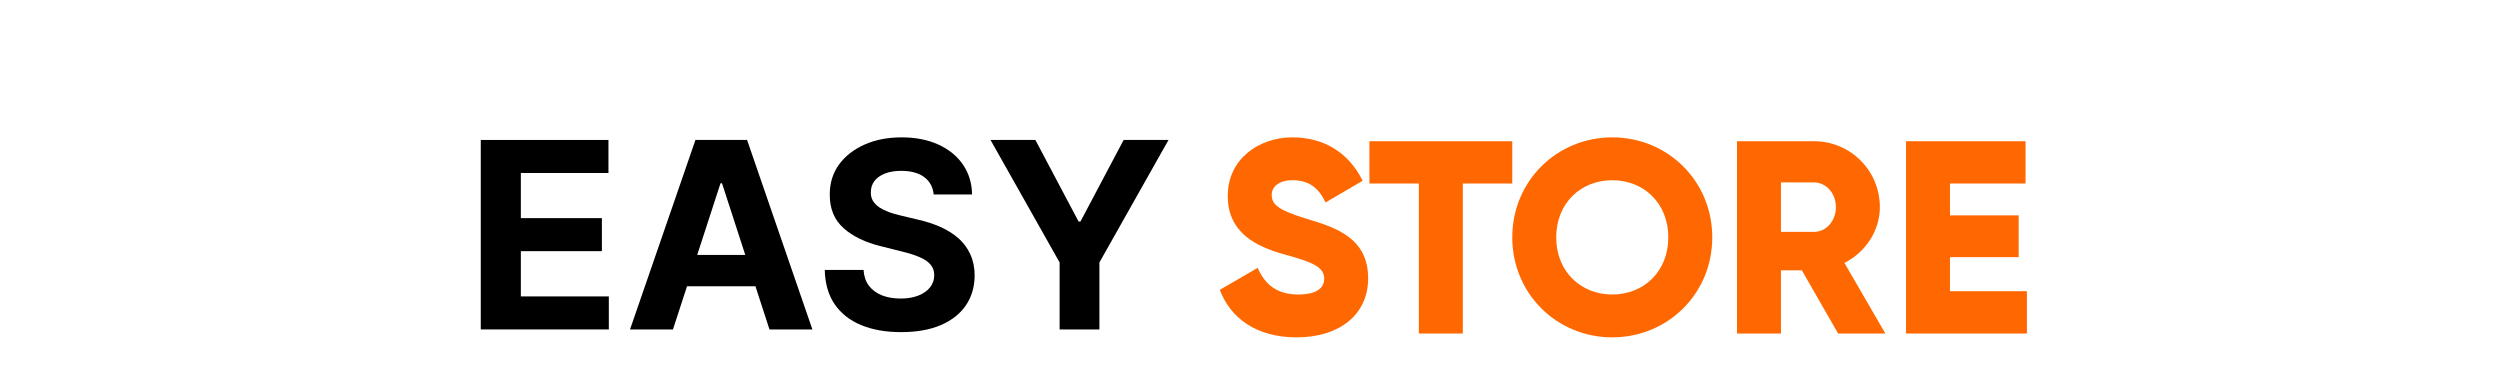 <svg width="182" height="28" viewBox="0 0 182 28" fill="none" xmlns="http://www.w3.org/2000/svg">
<path d="M94.401 24.56C97.441 24.56 99.601 22.96 99.601 20.26C99.601 17.3 97.221 16.56 95.101 15.92C92.921 15.26 92.581 14.82 92.581 14.18C92.581 13.62 93.081 13.12 94.081 13.12C95.361 13.12 96.021 13.74 96.501 14.74L99.201 13.16C98.181 11.1 96.381 10 94.081 10C91.661 10 89.381 11.56 89.381 14.26C89.381 16.94 91.421 17.94 93.501 18.52C95.601 19.1 96.401 19.44 96.401 20.3C96.401 20.84 96.021 21.44 94.501 21.44C92.921 21.44 92.061 20.66 91.561 19.5L88.801 21.1C89.581 23.16 91.461 24.56 94.401 24.56Z" fill="#FF6800"/>
<path d="M110.093 10.28H99.693V13.36H103.293V24.28H106.493V13.36H110.093V10.28Z" fill="#FF6800"/>
<path d="M117.373 24.56C121.393 24.56 124.653 21.4 124.653 17.28C124.653 13.16 121.393 10 117.373 10C113.353 10 110.093 13.16 110.093 17.28C110.093 21.4 113.353 24.56 117.373 24.56ZM117.373 21.44C115.093 21.44 113.293 19.78 113.293 17.28C113.293 14.78 115.093 13.12 117.373 13.12C119.653 13.12 121.453 14.78 121.453 17.28C121.453 19.78 119.653 21.44 117.373 21.44Z" fill="#FF6800"/>
<path d="M133.814 24.28H137.254L134.274 19.14C135.814 18.36 136.854 16.8 136.854 15.08C136.854 12.42 134.714 10.28 132.054 10.28H126.454V24.28H129.654V19.68H131.174L133.814 24.28ZM129.654 13.28H132.054C132.934 13.28 133.654 14.06 133.654 15.08C133.654 16.1 132.934 16.88 132.054 16.88H129.654V13.28Z" fill="#FF6800"/>
<path d="M141.959 21.2V18.72H146.959V15.68H141.959V13.36H147.459V10.28H138.759V24.28H147.559V21.2H141.959Z" fill="#FF6800"/>
<path d="M35 23.983V10.189H44.295V12.593H37.917V15.88H43.817V18.285H37.917V21.579H44.322V23.983H35Z" fill="black"/>
<path d="M48.992 23.983H45.866L50.629 10.189H54.387L59.142 23.983H56.017L52.562 13.341H52.454L48.992 23.983ZM48.796 18.561H56.179V20.838H48.796V18.561Z" fill="black"/>
<path d="M67.971 14.156C67.917 13.613 67.686 13.191 67.278 12.89C66.869 12.589 66.314 12.438 65.614 12.438C65.138 12.438 64.736 12.506 64.408 12.64C64.08 12.771 63.829 12.953 63.654 13.186C63.483 13.419 63.398 13.684 63.398 13.981C63.389 14.228 63.44 14.443 63.553 14.627C63.669 14.812 63.829 14.971 64.031 15.106C64.233 15.236 64.466 15.35 64.731 15.449C64.996 15.543 65.279 15.624 65.58 15.692L66.82 15.988C67.421 16.123 67.974 16.302 68.476 16.527C68.979 16.751 69.415 17.028 69.783 17.355C70.151 17.683 70.436 18.069 70.639 18.514C70.845 18.959 70.951 19.468 70.955 20.043C70.951 20.887 70.735 21.619 70.309 22.239C69.886 22.854 69.276 23.332 68.476 23.674C67.682 24.01 66.723 24.179 65.6 24.179C64.487 24.179 63.517 24.008 62.691 23.667C61.869 23.326 61.227 22.82 60.764 22.151C60.306 21.478 60.066 20.645 60.043 19.652H62.866C62.897 20.115 63.029 20.501 63.263 20.811C63.501 21.116 63.818 21.347 64.213 21.505C64.612 21.657 65.064 21.734 65.567 21.734C66.061 21.734 66.489 21.662 66.853 21.518C67.221 21.374 67.507 21.174 67.709 20.919C67.911 20.663 68.012 20.369 68.012 20.036C68.012 19.726 67.92 19.466 67.736 19.255C67.556 19.044 67.291 18.864 66.941 18.716C66.595 18.568 66.171 18.433 65.668 18.312L64.166 17.935C63.003 17.652 62.084 17.209 61.411 16.608C60.737 16.006 60.403 15.195 60.407 14.176C60.403 13.341 60.625 12.611 61.074 11.987C61.527 11.363 62.149 10.876 62.94 10.525C63.73 10.175 64.628 10 65.634 10C66.658 10 67.551 10.175 68.315 10.525C69.083 10.876 69.68 11.363 70.106 11.987C70.533 12.611 70.753 13.334 70.767 14.156H67.971Z" fill="black"/>
<path d="M72.109 10.189H75.376L78.521 16.13H78.656L81.801 10.189H85.068L80.037 19.107V23.983H77.14V19.107L72.109 10.189Z" fill="black"/>
</svg>
